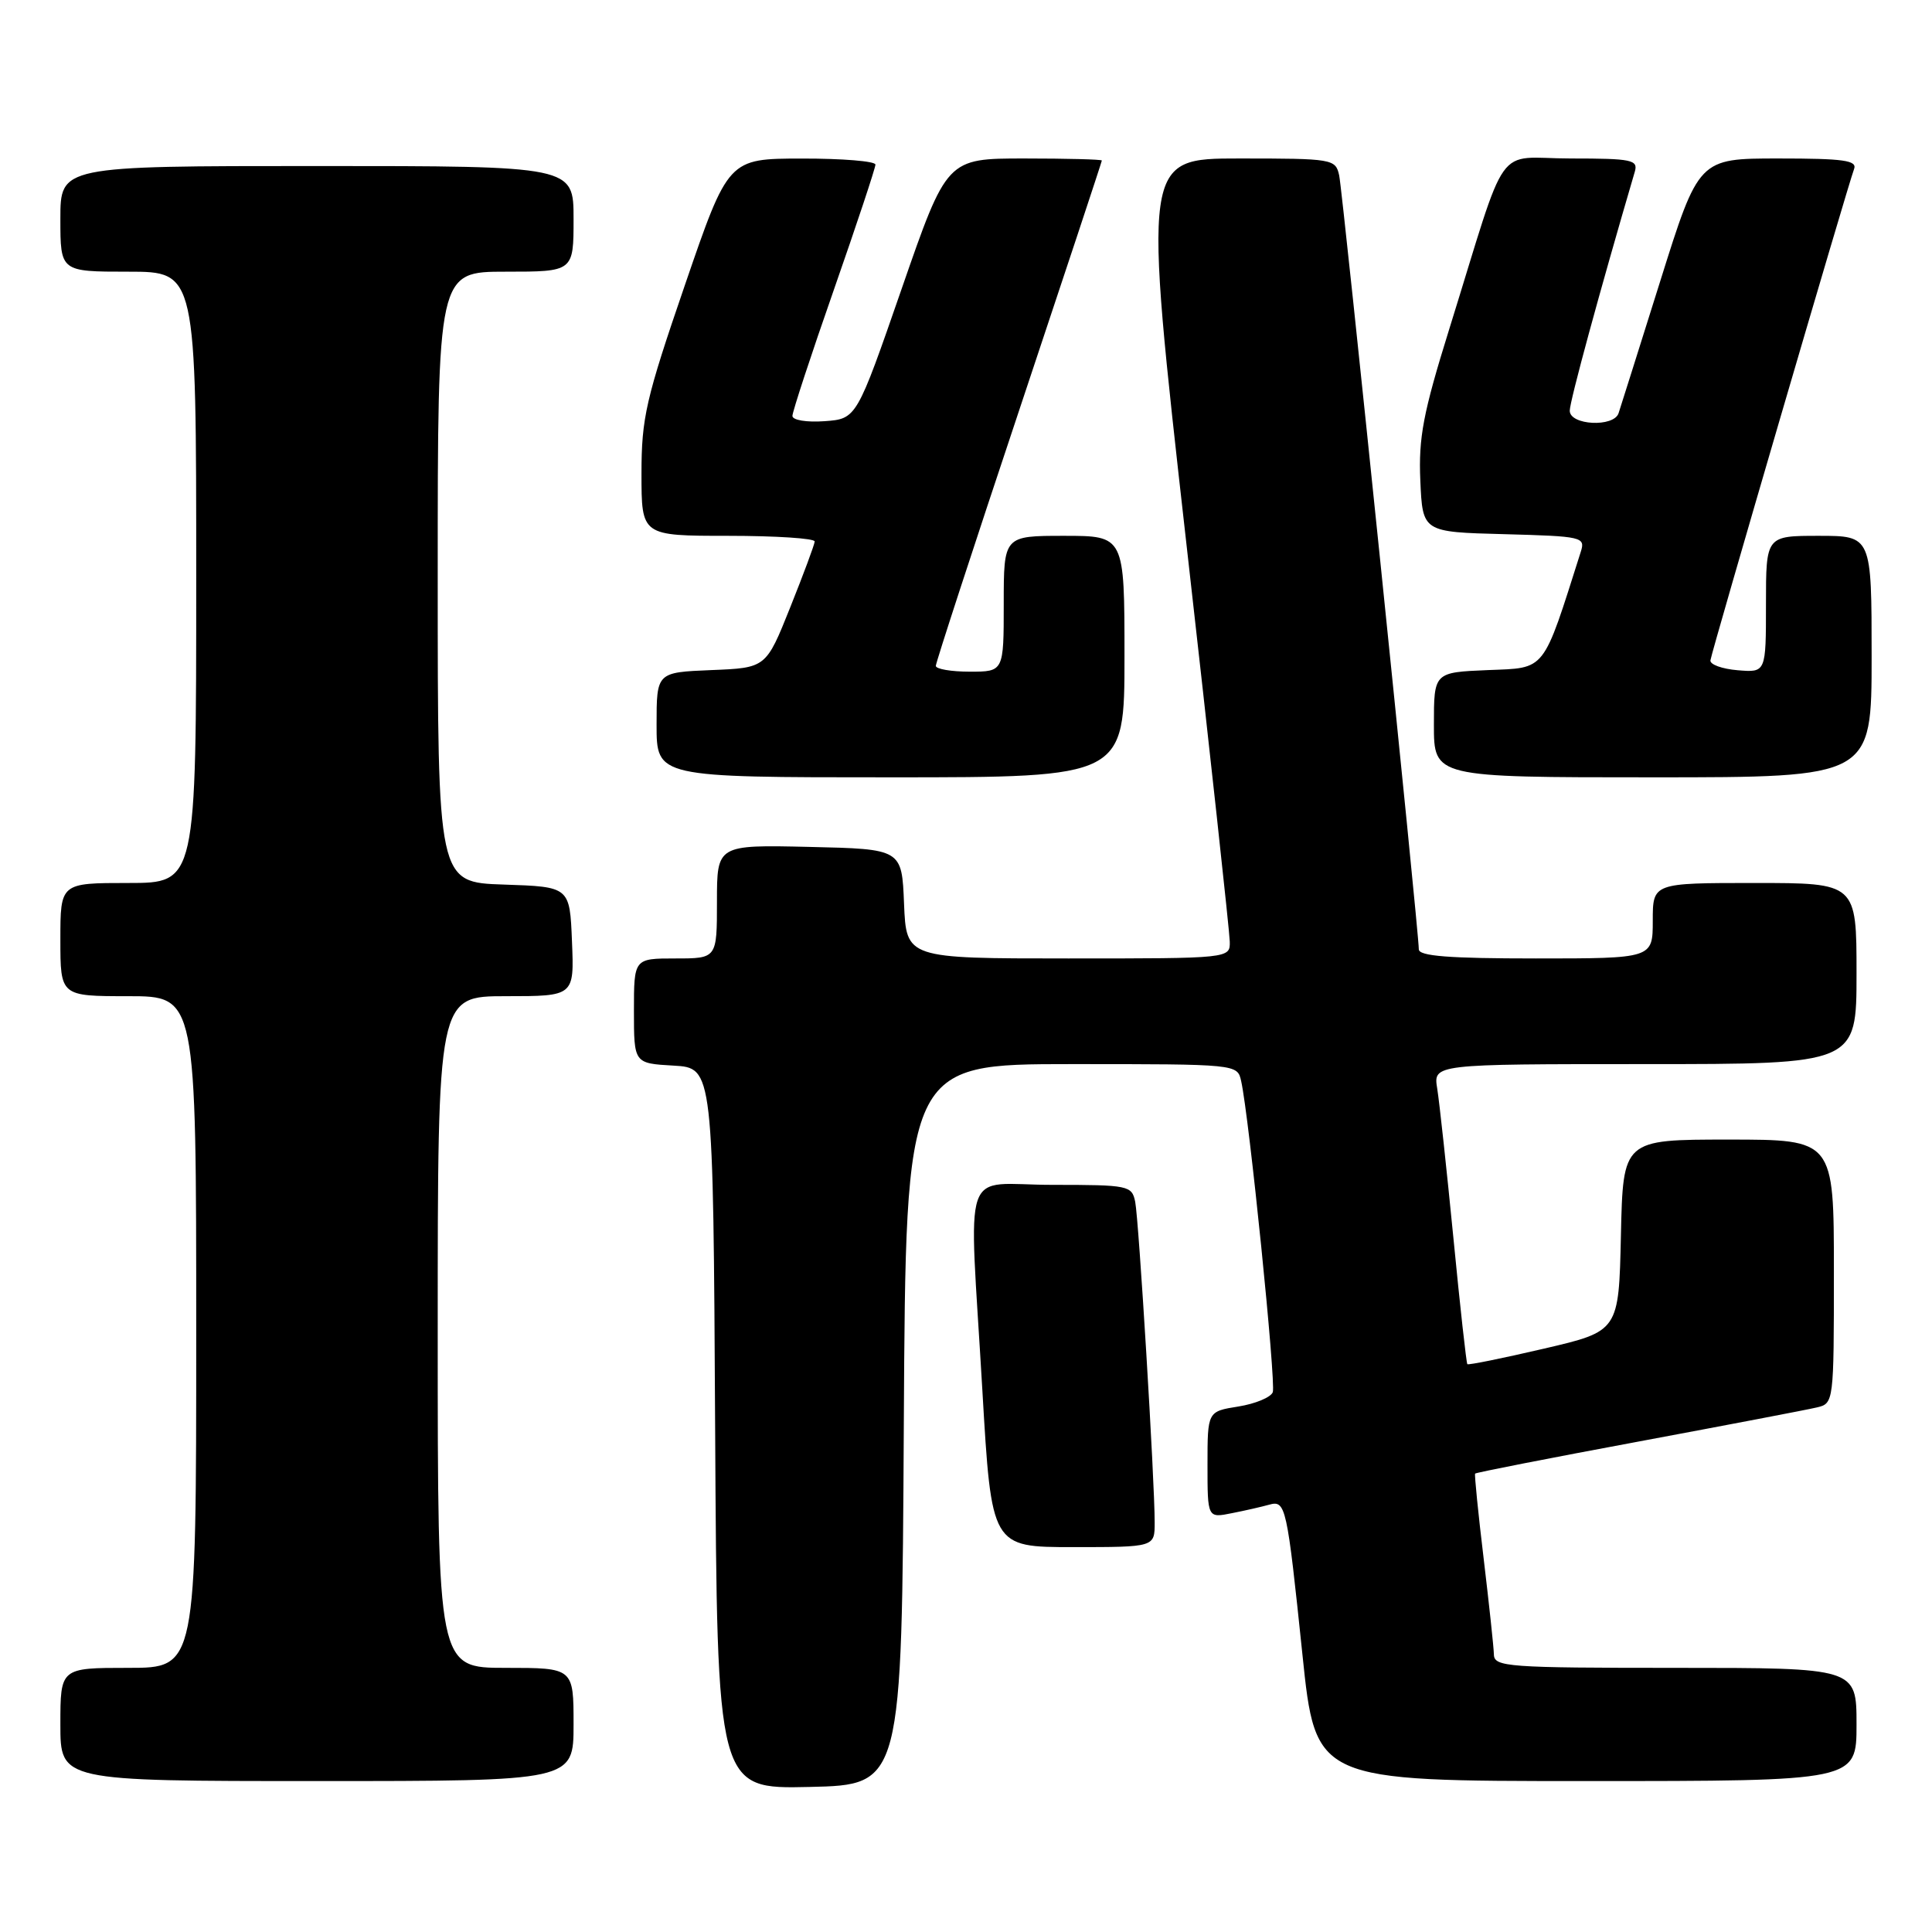 <?xml version="1.0" encoding="UTF-8" standalone="no"?>
<!DOCTYPE svg PUBLIC "-//W3C//DTD SVG 1.1//EN" "http://www.w3.org/Graphics/SVG/1.1/DTD/svg11.dtd" >
<svg xmlns="http://www.w3.org/2000/svg" xmlns:xlink="http://www.w3.org/1999/xlink" version="1.1" viewBox="0 0 256 256">
 <g >
 <path fill="currentColor"
d=" M 119.76 188.75 C 120.02 141.00 120.02 141.00 141.99 141.00 C 163.96 141.00 163.96 141.00 164.46 143.25 C 165.52 147.98 169.10 183.29 168.65 184.47 C 168.39 185.16 166.33 186.01 164.09 186.37 C 160.00 187.02 160.00 187.02 160.00 194.09 C 160.00 201.16 160.00 201.16 163.25 200.50 C 165.04 200.15 167.25 199.64 168.17 199.38 C 170.37 198.77 170.52 199.47 172.58 219.25 C 174.32 236.00 174.32 236.00 210.16 236.00 C 246.00 236.00 246.00 236.00 246.00 228.50 C 246.00 221.00 246.00 221.00 222.00 221.00 C 199.83 221.00 198.00 220.87 197.95 219.25 C 197.93 218.29 197.31 212.55 196.59 206.50 C 195.86 200.45 195.36 195.39 195.46 195.26 C 195.57 195.12 205.30 193.21 217.08 191.02 C 228.86 188.82 239.51 186.79 240.75 186.49 C 242.98 185.97 243.00 185.79 243.00 168.48 C 243.00 151.00 243.00 151.00 229.03 151.00 C 215.06 151.00 215.06 151.00 214.78 163.69 C 214.50 176.39 214.50 176.39 204.59 178.70 C 199.14 179.97 194.57 180.90 194.43 180.76 C 194.30 180.62 193.46 173.07 192.58 164.00 C 191.69 154.93 190.73 146.04 190.44 144.25 C 189.91 141.00 189.91 141.00 217.95 141.00 C 246.00 141.00 246.00 141.00 246.00 129.00 C 246.00 117.00 246.00 117.00 232.50 117.00 C 219.00 117.00 219.00 117.00 219.00 122.00 C 219.00 127.00 219.00 127.00 203.50 127.00 C 192.01 127.00 188.00 126.69 188.00 125.79 C 188.00 123.38 177.92 25.44 177.45 23.25 C 176.97 21.06 176.62 21.00 164.20 21.00 C 151.44 21.00 151.44 21.00 157.17 71.75 C 160.33 99.66 162.93 123.51 162.95 124.75 C 163.00 127.00 163.00 127.00 141.54 127.00 C 120.09 127.00 120.09 127.00 119.79 119.75 C 119.50 112.50 119.50 112.50 107.25 112.22 C 95.00 111.94 95.00 111.94 95.00 119.47 C 95.00 127.00 95.00 127.00 89.50 127.00 C 84.00 127.00 84.00 127.00 84.00 133.95 C 84.00 140.90 84.00 140.90 89.25 141.20 C 94.50 141.50 94.50 141.50 94.76 189.28 C 95.02 237.06 95.02 237.06 107.26 236.78 C 119.50 236.50 119.50 236.50 119.76 188.75 Z  M 76.00 228.50 C 76.00 221.00 76.00 221.00 67.00 221.00 C 58.00 221.00 58.00 221.00 58.00 176.50 C 58.00 132.00 58.00 132.00 67.04 132.00 C 76.09 132.00 76.09 132.00 75.79 124.75 C 75.50 117.50 75.50 117.50 66.75 117.21 C 58.00 116.92 58.00 116.92 58.00 76.46 C 58.00 36.00 58.00 36.00 67.00 36.00 C 76.00 36.00 76.00 36.00 76.00 29.00 C 76.00 22.00 76.00 22.00 42.00 22.00 C 8.00 22.00 8.00 22.00 8.00 29.00 C 8.00 36.00 8.00 36.00 17.00 36.00 C 26.00 36.00 26.00 36.00 26.00 76.50 C 26.00 117.00 26.00 117.00 17.00 117.00 C 8.00 117.00 8.00 117.00 8.00 124.50 C 8.00 132.00 8.00 132.00 17.00 132.00 C 26.00 132.00 26.00 132.00 26.00 176.50 C 26.00 221.00 26.00 221.00 17.00 221.00 C 8.00 221.00 8.00 221.00 8.00 228.50 C 8.00 236.00 8.00 236.00 42.00 236.00 C 76.00 236.00 76.00 236.00 76.00 228.50 Z  M 153.00 201.75 C 153.01 196.29 150.90 161.65 150.42 159.25 C 149.98 157.09 149.55 157.00 139.48 157.00 C 127.17 157.00 128.38 153.43 130.17 184.25 C 131.38 205.00 131.38 205.00 142.19 205.00 C 153.00 205.00 153.00 205.00 153.00 201.75 Z  M 149.00 87.00 C 149.00 71.00 149.00 71.00 141.00 71.00 C 133.00 71.00 133.00 71.00 133.00 80.00 C 133.00 89.00 133.00 89.00 128.50 89.00 C 126.03 89.00 124.00 88.65 124.00 88.23 C 124.00 87.81 128.95 72.63 135.00 54.50 C 141.05 36.37 146.00 21.41 146.00 21.27 C 146.00 21.12 141.38 21.00 135.73 21.00 C 125.46 21.00 125.46 21.00 119.48 38.25 C 113.50 55.50 113.50 55.50 109.25 55.81 C 106.87 55.98 105.00 55.67 105.00 55.11 C 105.00 54.56 107.47 47.03 110.50 38.37 C 113.53 29.70 116.00 22.25 116.00 21.81 C 116.00 21.36 111.61 21.00 106.25 21.01 C 96.50 21.02 96.50 21.02 90.75 37.78 C 85.57 52.87 85.00 55.36 85.00 62.77 C 85.00 71.00 85.00 71.00 96.50 71.00 C 102.83 71.00 107.98 71.34 107.95 71.75 C 107.93 72.16 106.46 76.10 104.70 80.50 C 101.50 88.50 101.50 88.50 94.25 88.79 C 87.00 89.09 87.00 89.09 87.00 96.04 C 87.00 103.00 87.00 103.00 118.00 103.00 C 149.00 103.00 149.00 103.00 149.00 87.00 Z  M 248.00 87.00 C 248.00 71.00 248.00 71.00 241.00 71.00 C 234.00 71.00 234.00 71.00 234.00 80.06 C 234.00 89.12 234.00 89.12 230.25 88.81 C 228.19 88.64 226.56 88.05 226.64 87.50 C 226.80 86.31 244.89 24.45 245.67 22.41 C 246.12 21.25 244.32 21.00 235.65 21.00 C 225.09 21.00 225.09 21.00 219.99 37.25 C 217.18 46.19 214.70 54.06 214.47 54.75 C 213.85 56.65 208.00 56.36 208.00 54.42 C 208.00 53.18 211.96 38.62 216.62 22.75 C 217.08 21.18 216.24 21.00 208.15 21.00 C 197.87 21.00 200.00 18.01 192.01 43.68 C 188.58 54.70 187.95 57.99 188.20 63.68 C 188.50 70.50 188.50 70.50 199.31 70.78 C 209.69 71.06 210.09 71.15 209.46 73.12 C 204.36 89.18 204.92 88.48 197.16 88.79 C 190.00 89.09 190.00 89.09 190.00 96.04 C 190.00 103.00 190.00 103.00 219.00 103.00 C 248.00 103.00 248.00 103.00 248.00 87.00 Z "/>
</g>
</svg>